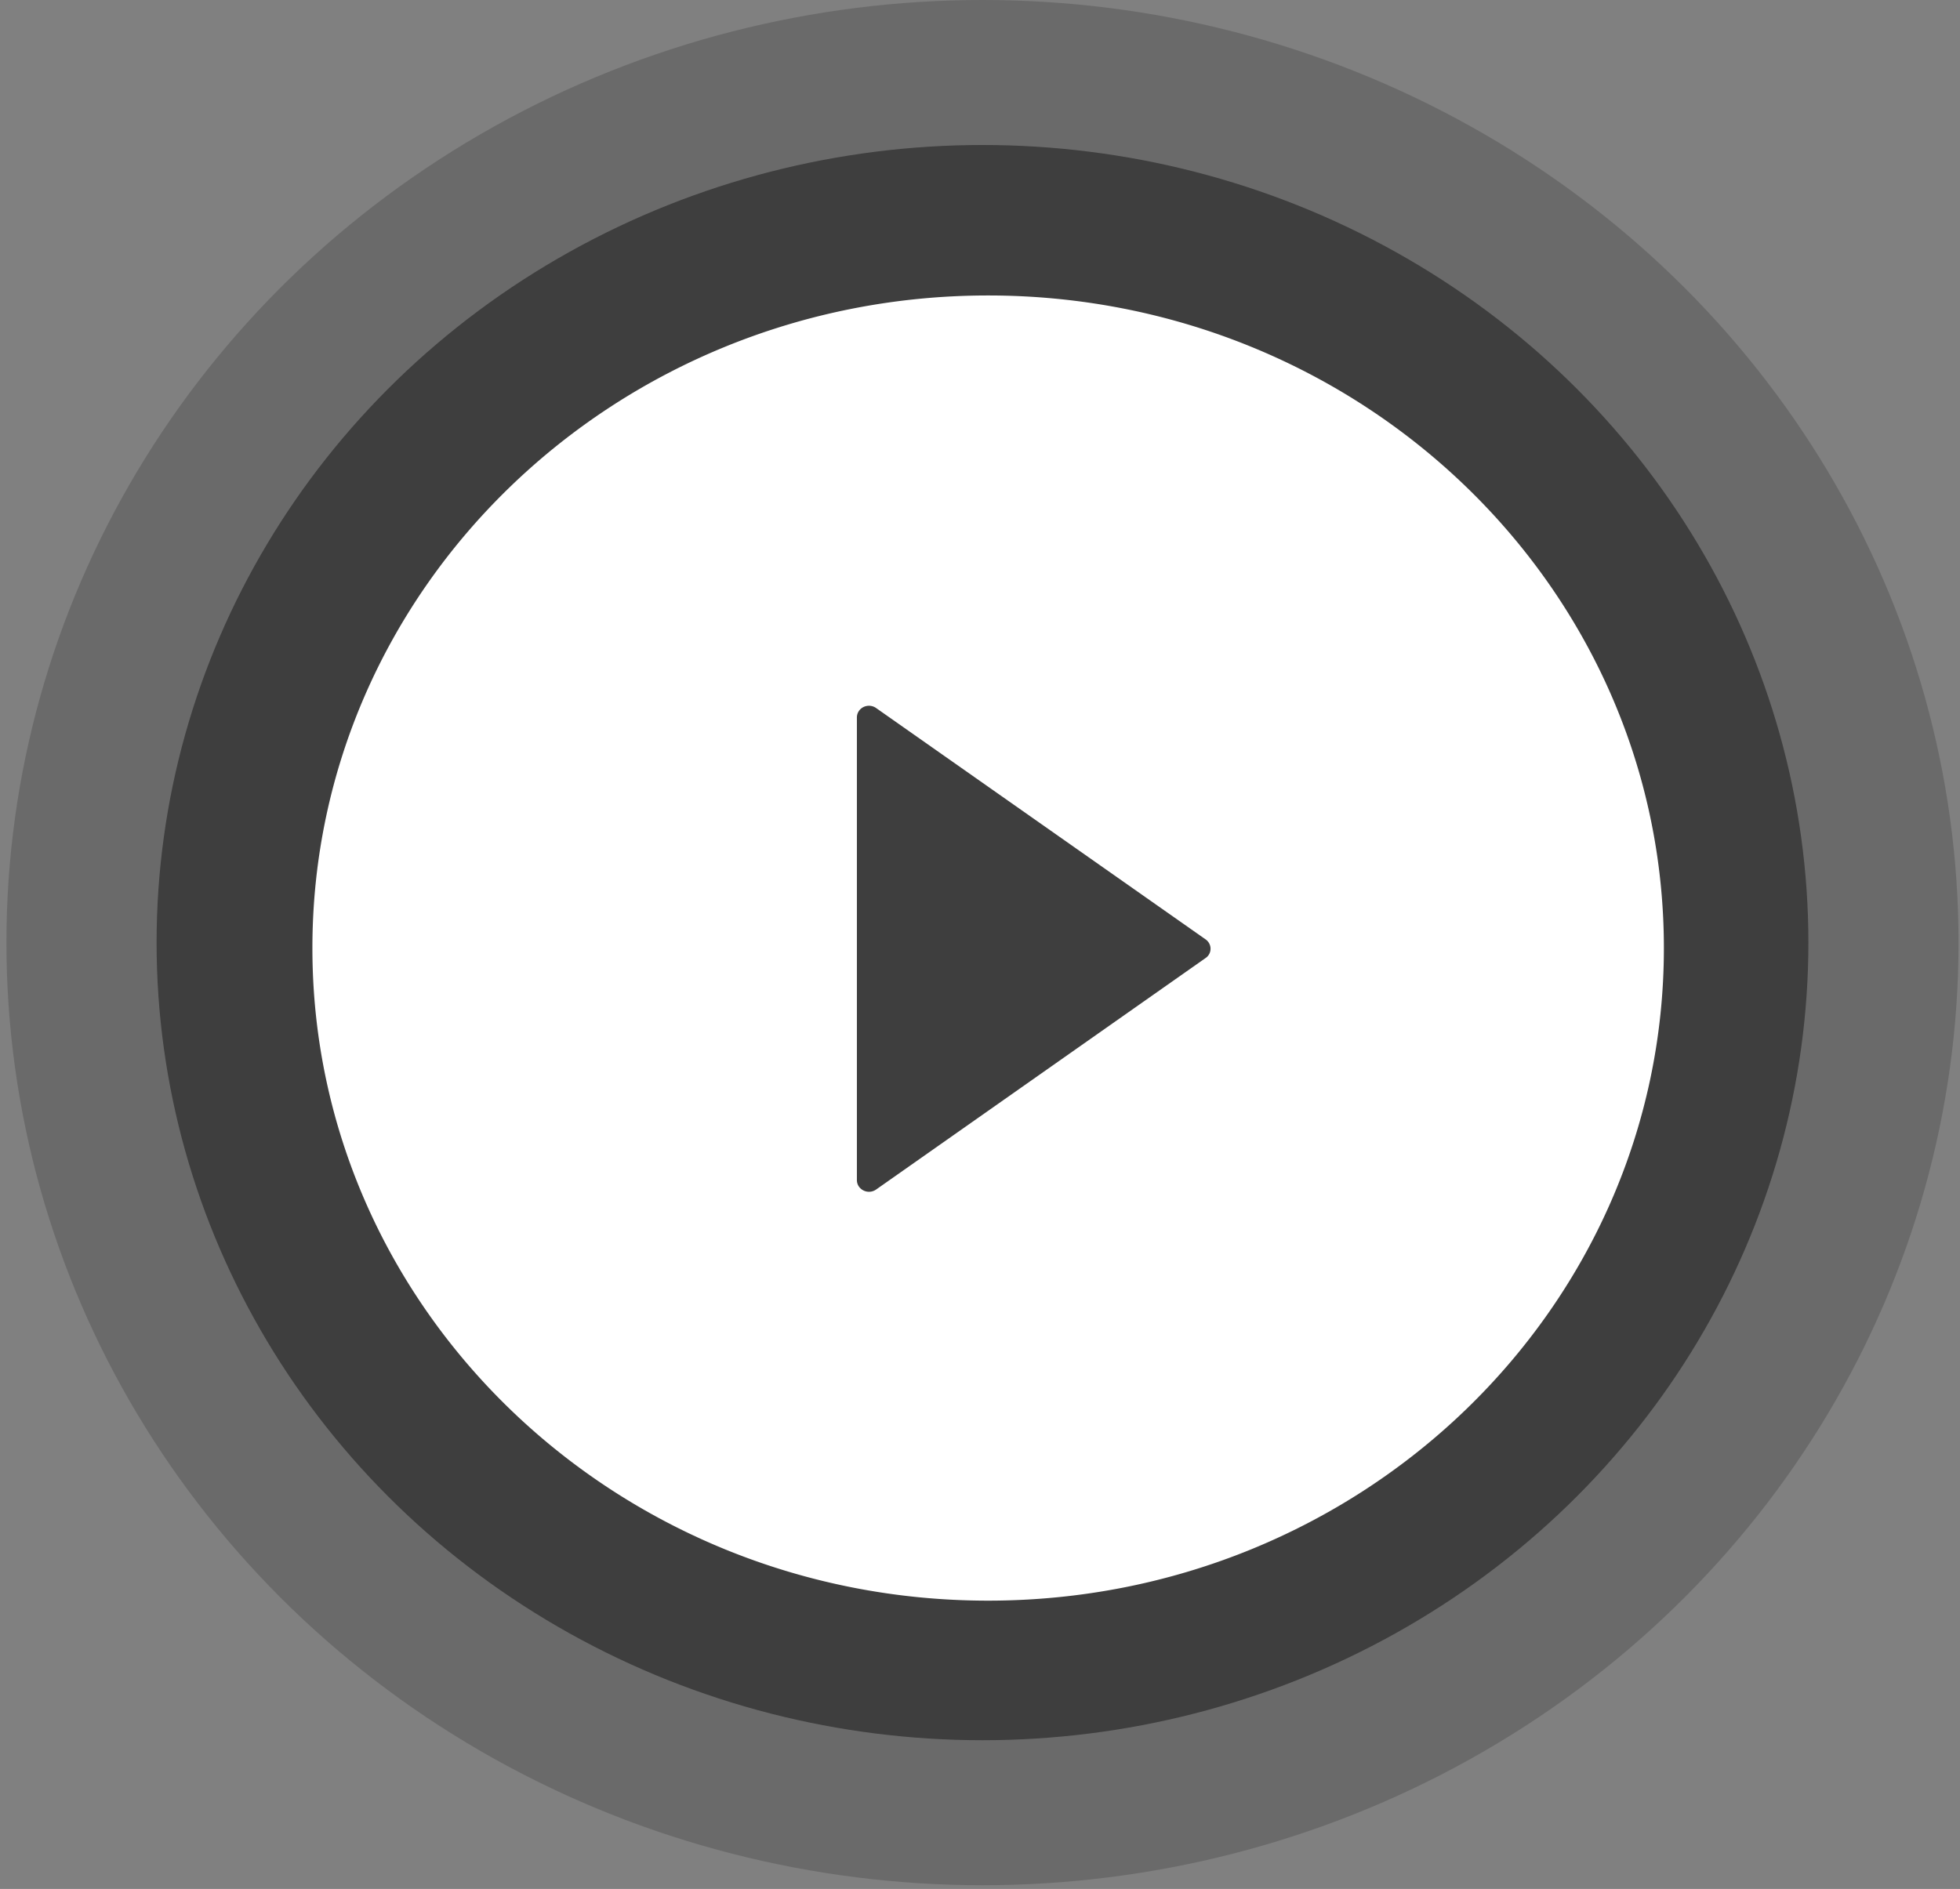 <svg width="111" height="107" xmlns="http://www.w3.org/2000/svg"><rect width="100%" height="100%" fill="#808080" stroke="none"/><ellipse cx="55.641" cy="53.395" rx="55.277" ry="53.395" fill-opacity=".17"/><ellipse cx="55.641" cy="53.395" rx="46.773" ry="45.181" fill-opacity=".42"/><path d="M55.96 16.737c-21.133 0-38.268 16.552-38.268 36.966S34.827 90.67 55.96 90.67 94.23 74.117 94.23 53.703 77.093 16.737 55.96 16.737Zm12.31 37.535L49.612 67.385a.701.701 0 0 1-.984-.192.645.645 0 0 1-.1-.344V40.64c0-.121.034-.241.1-.345a.676.676 0 0 1 .272-.244.705.705 0 0 1 .712.053L68.27 53.208c.088.06.16.14.21.233a.633.633 0 0 1-.21.831Z" fill="#fff"/></svg>